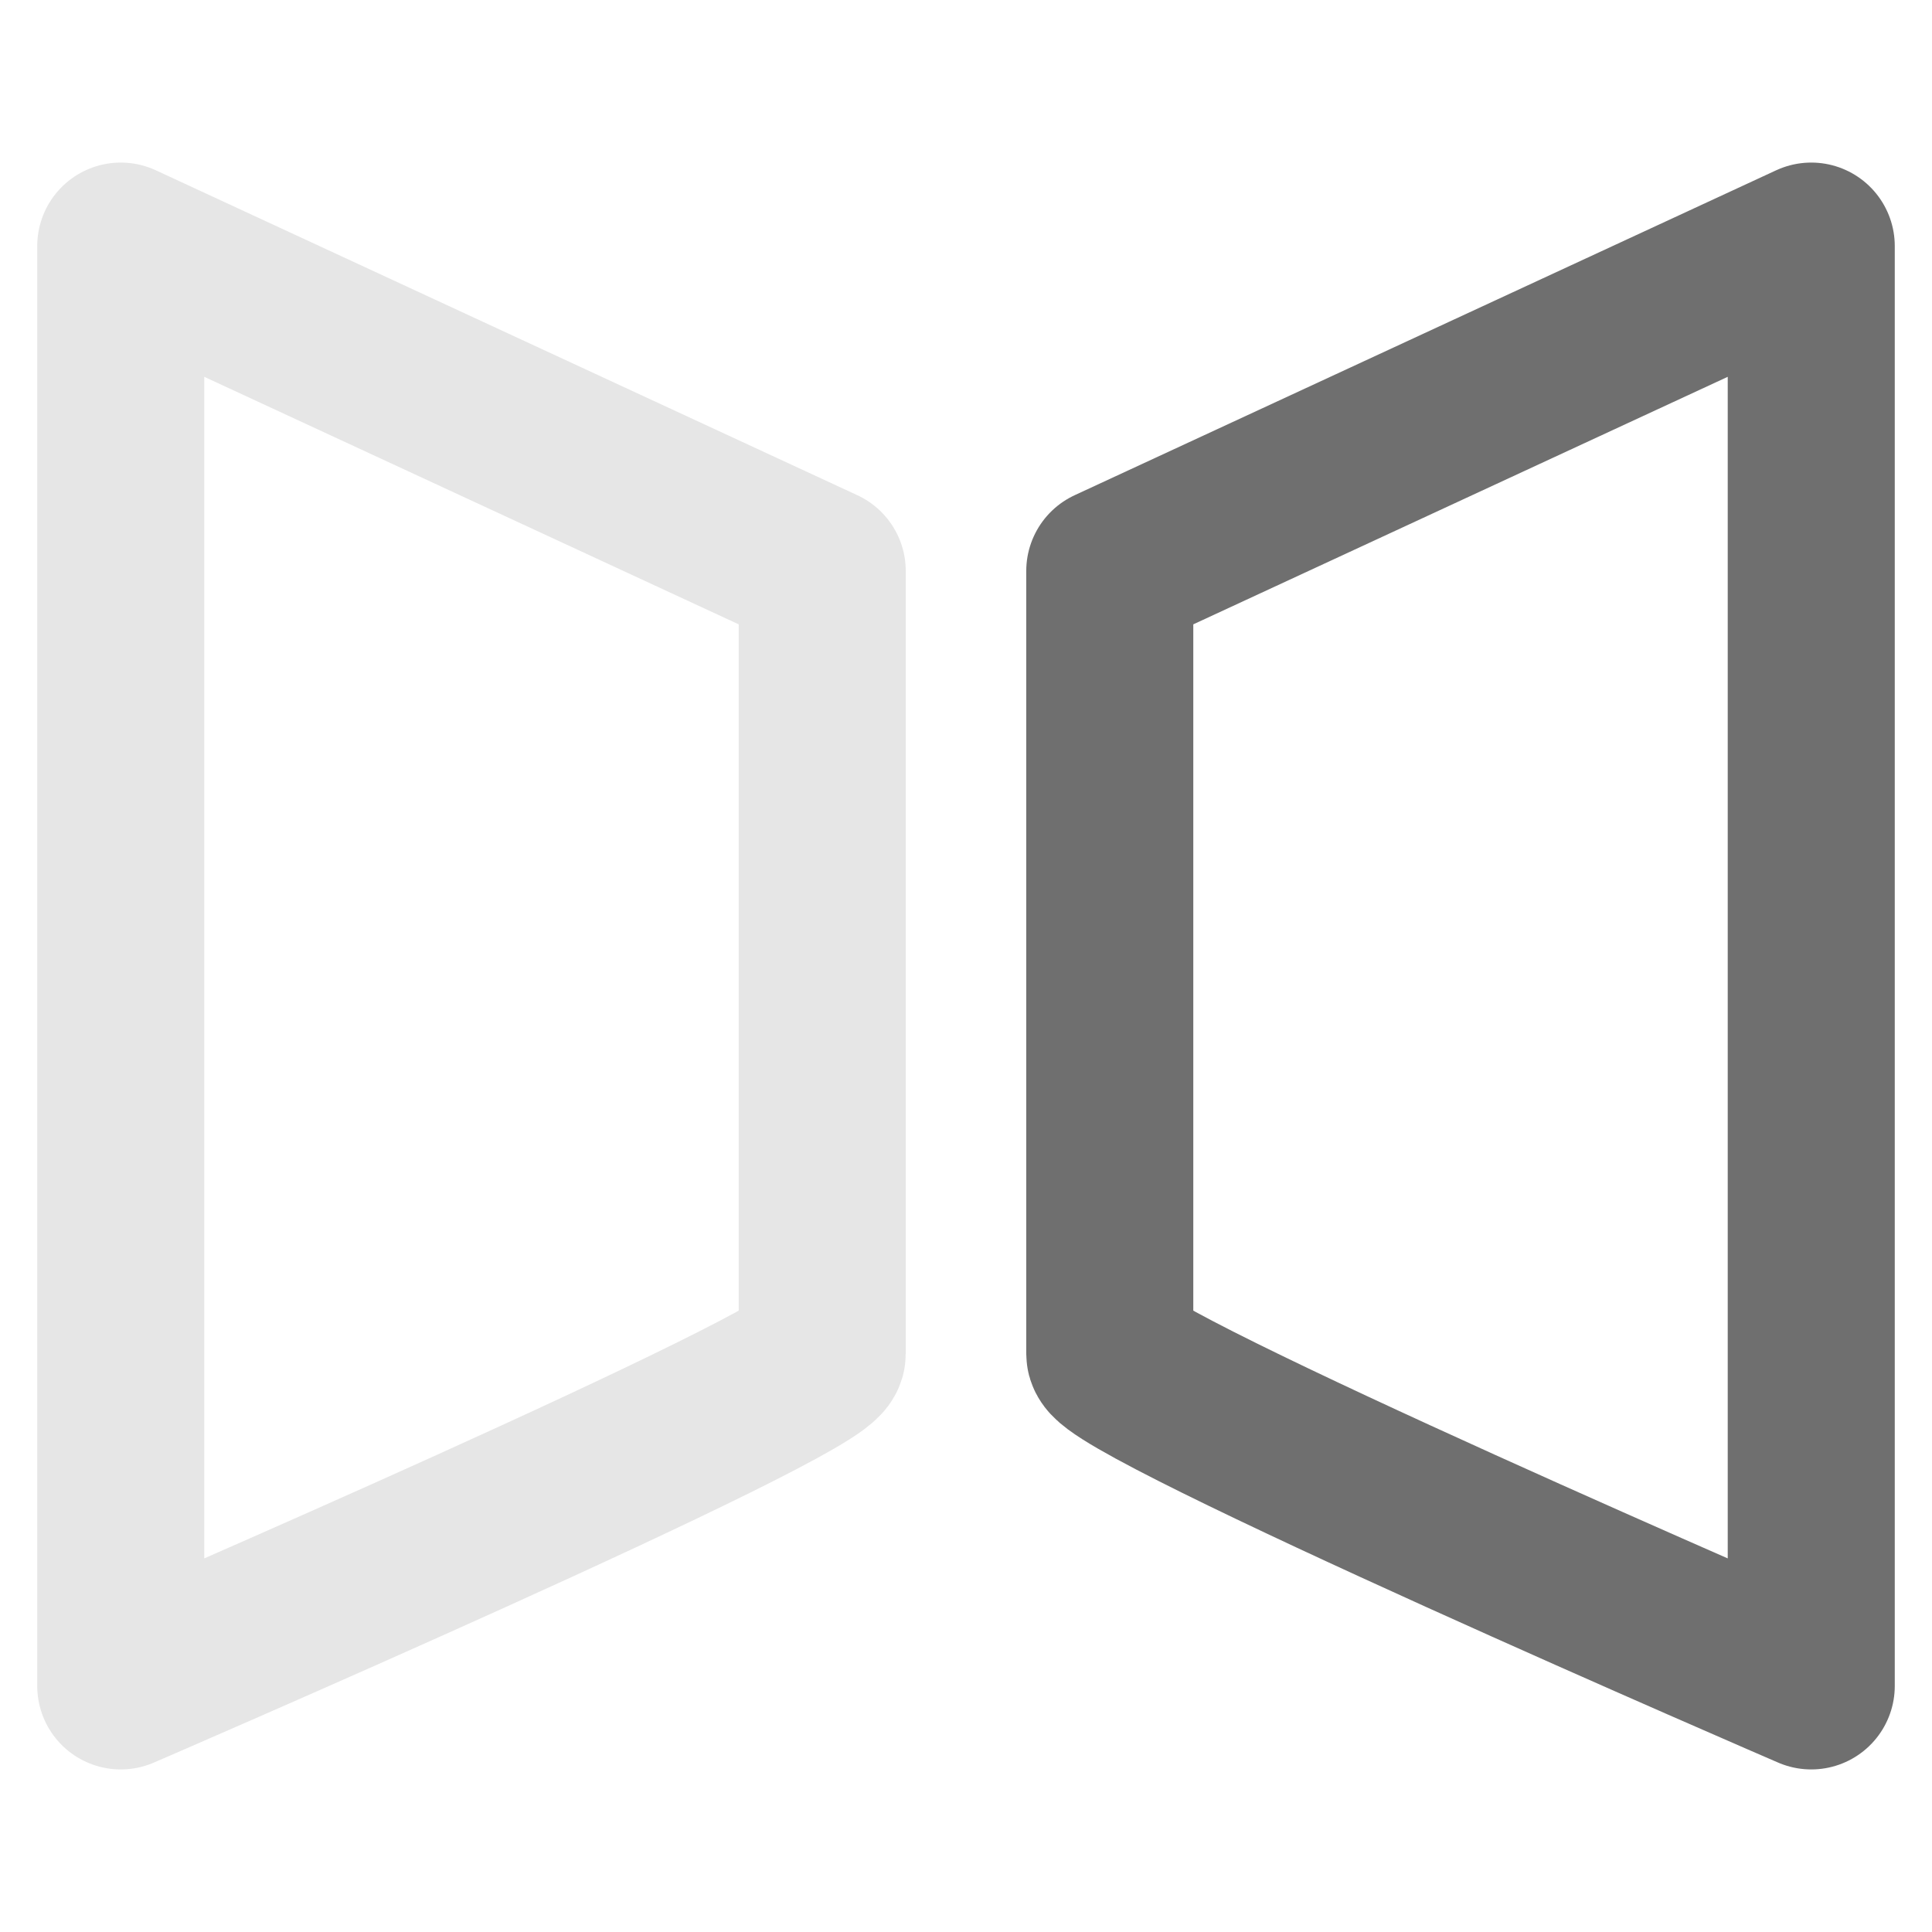 <svg xmlns="http://www.w3.org/2000/svg" width="24" height="24"><path fill="none" stroke="#e6e6e6" stroke-linejoin="round" stroke-width="2.075" d="M1.5 3.057v17.886s8.714-3.76 8.714-4.127V7.093z"/><path fill="none" stroke="#333" stroke-linejoin="round" stroke-width="2.075" d="M22.5 3.057v17.886s-8.714-3.76-8.714-4.127V7.093z" opacity=".7"/></svg>